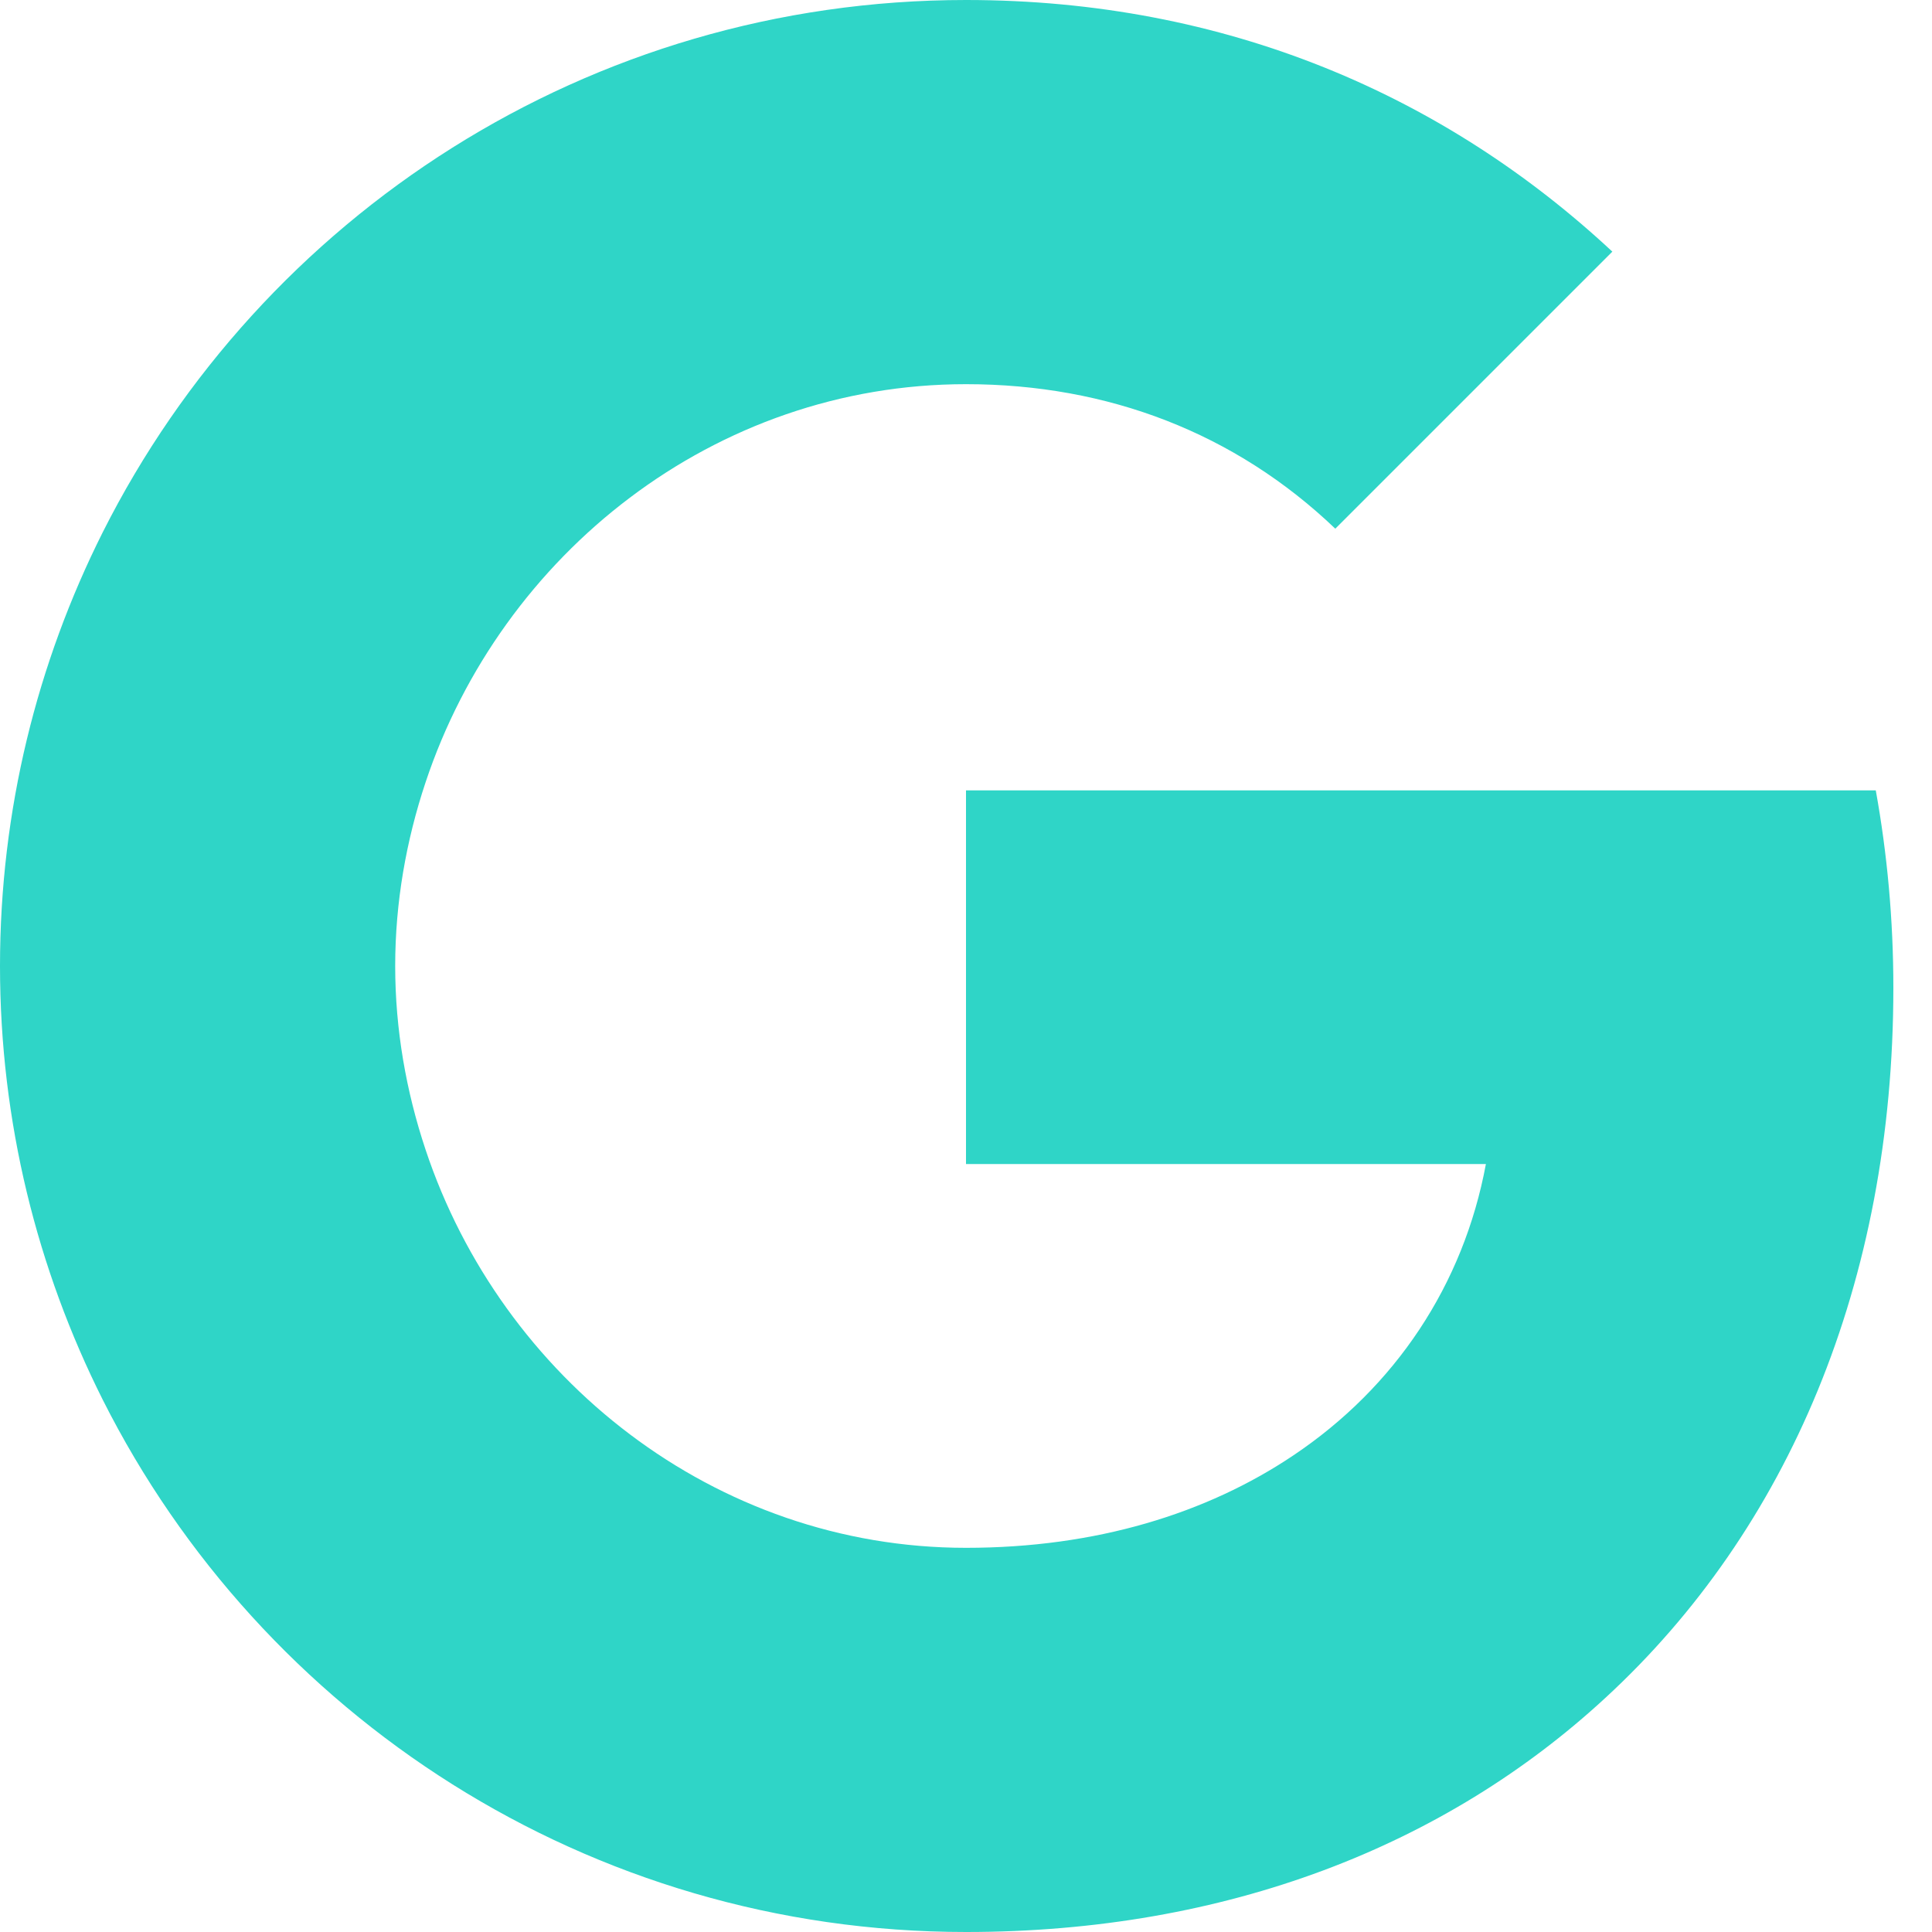 <svg width="20" height="20" viewBox="0 0 20 20" fill="none" xmlns="http://www.w3.org/2000/svg">
<path d="M1.064 5.509C2.709 2.241 6.091 0 10 0C12.695 0 14.959 0.991 16.691 2.605L13.823 5.473C12.786 4.482 11.468 3.977 10 3.977C7.395 3.977 5.191 5.736 4.405 8.1C4.205 8.7 4.091 9.341 4.091 10C4.091 10.659 4.205 11.3 4.405 11.9C5.191 14.264 7.395 16.023 10 16.023C11.345 16.023 12.491 15.668 13.386 15.068C14.445 14.359 15.15 13.3 15.382 12.05H10V8.182H19.418C19.536 8.836 19.6 9.518 19.6 10.227C19.6 13.273 18.509 15.836 16.618 17.577C14.964 19.105 12.7 20 10 20C6.091 20 2.709 17.759 1.064 14.491C0.386 13.141 0 11.614 0 10C0 8.386 0.386 6.859 1.064 5.509Z" fill="#2FD5C7"/>
</svg>
